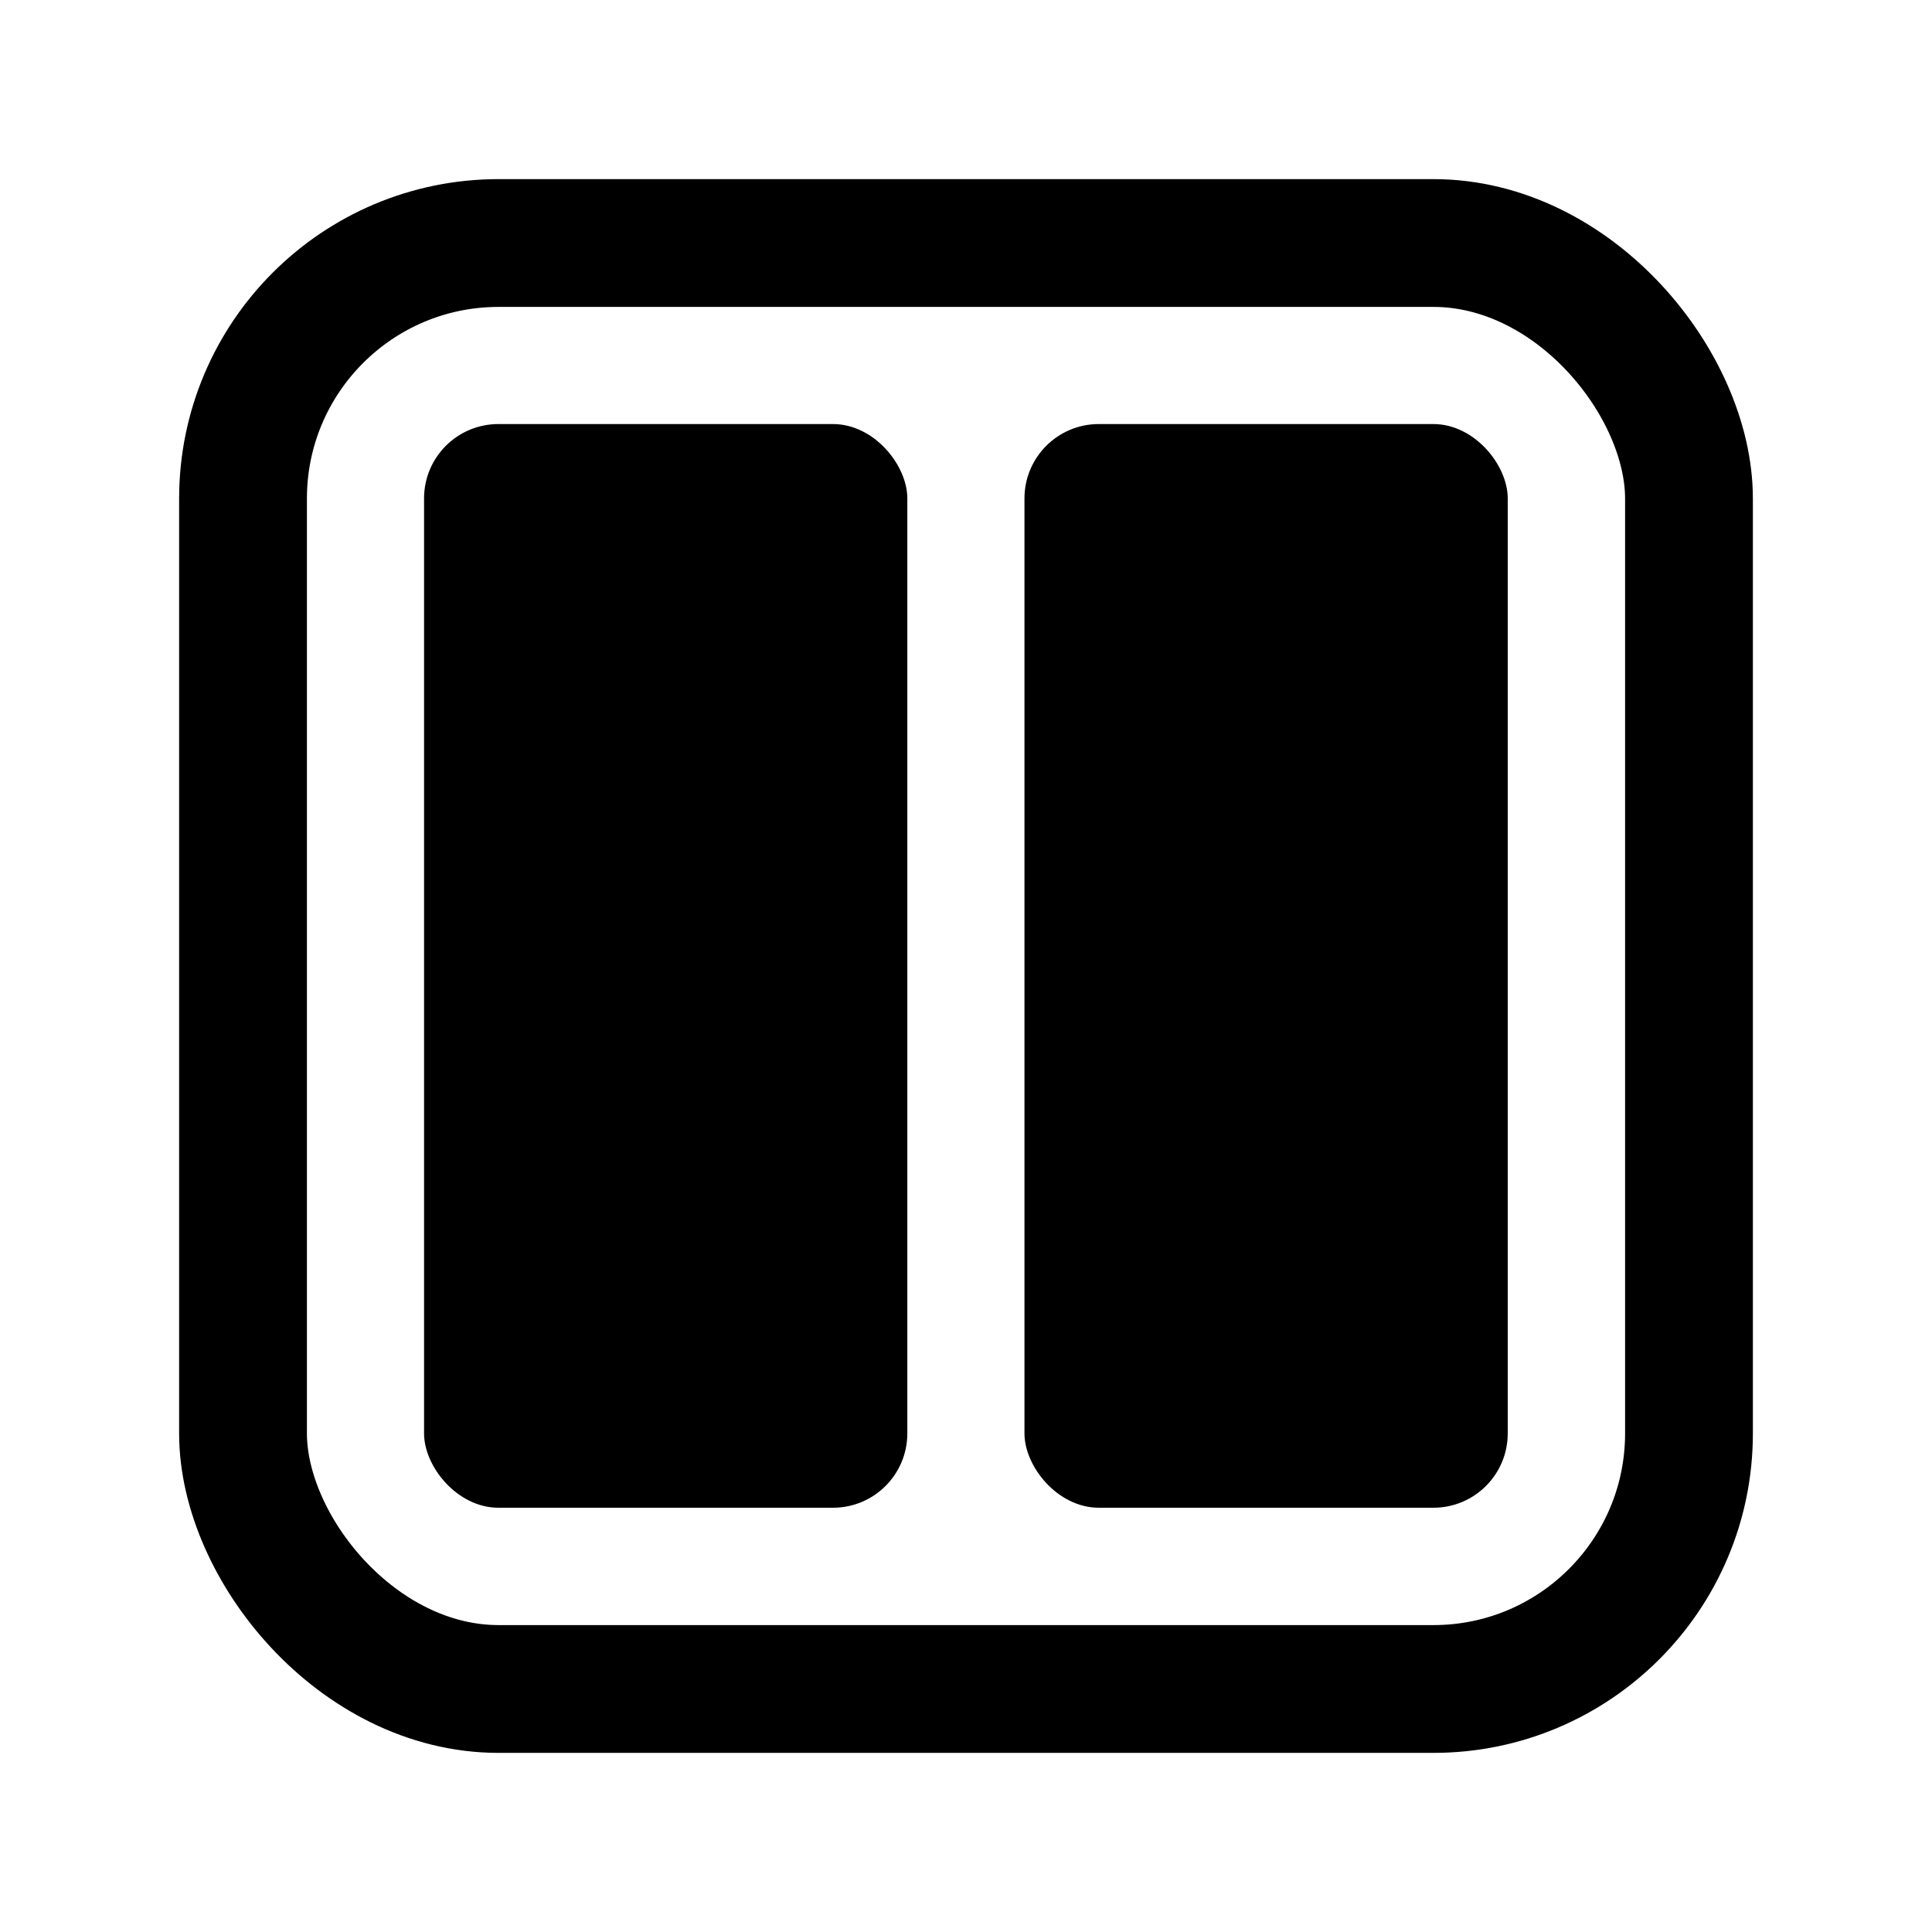 <svg xmlns="http://www.w3.org/2000/svg" viewBox="0 0 90.71 90.71"><defs><style>.cls-1,.cls-2{fill:none;}.cls-2{stroke:#000;stroke-linecap:round;stroke-linejoin:round;stroke-width:6px;}</style></defs><g id="Ebene_2" data-name="Ebene 2"><g id="Ebene_2-2" data-name="Ebene 2"><polyline id="Hintergrund" class="cls-1" points="0 90.71 0 0 90.71 0 90.71 90.71"/></g><g id="Ebene_1-2" data-name="Ebene 1"><rect class="cls-2" x="11.41" y="11.41" width="67.89" height="67.89" rx="12"/><rect x="19.91" y="19.91" width="22.69" height="50.88" rx="3.49"/><rect x="48.1" y="19.91" width="22.69" height="50.88" rx="3.49"/></g></g></svg>